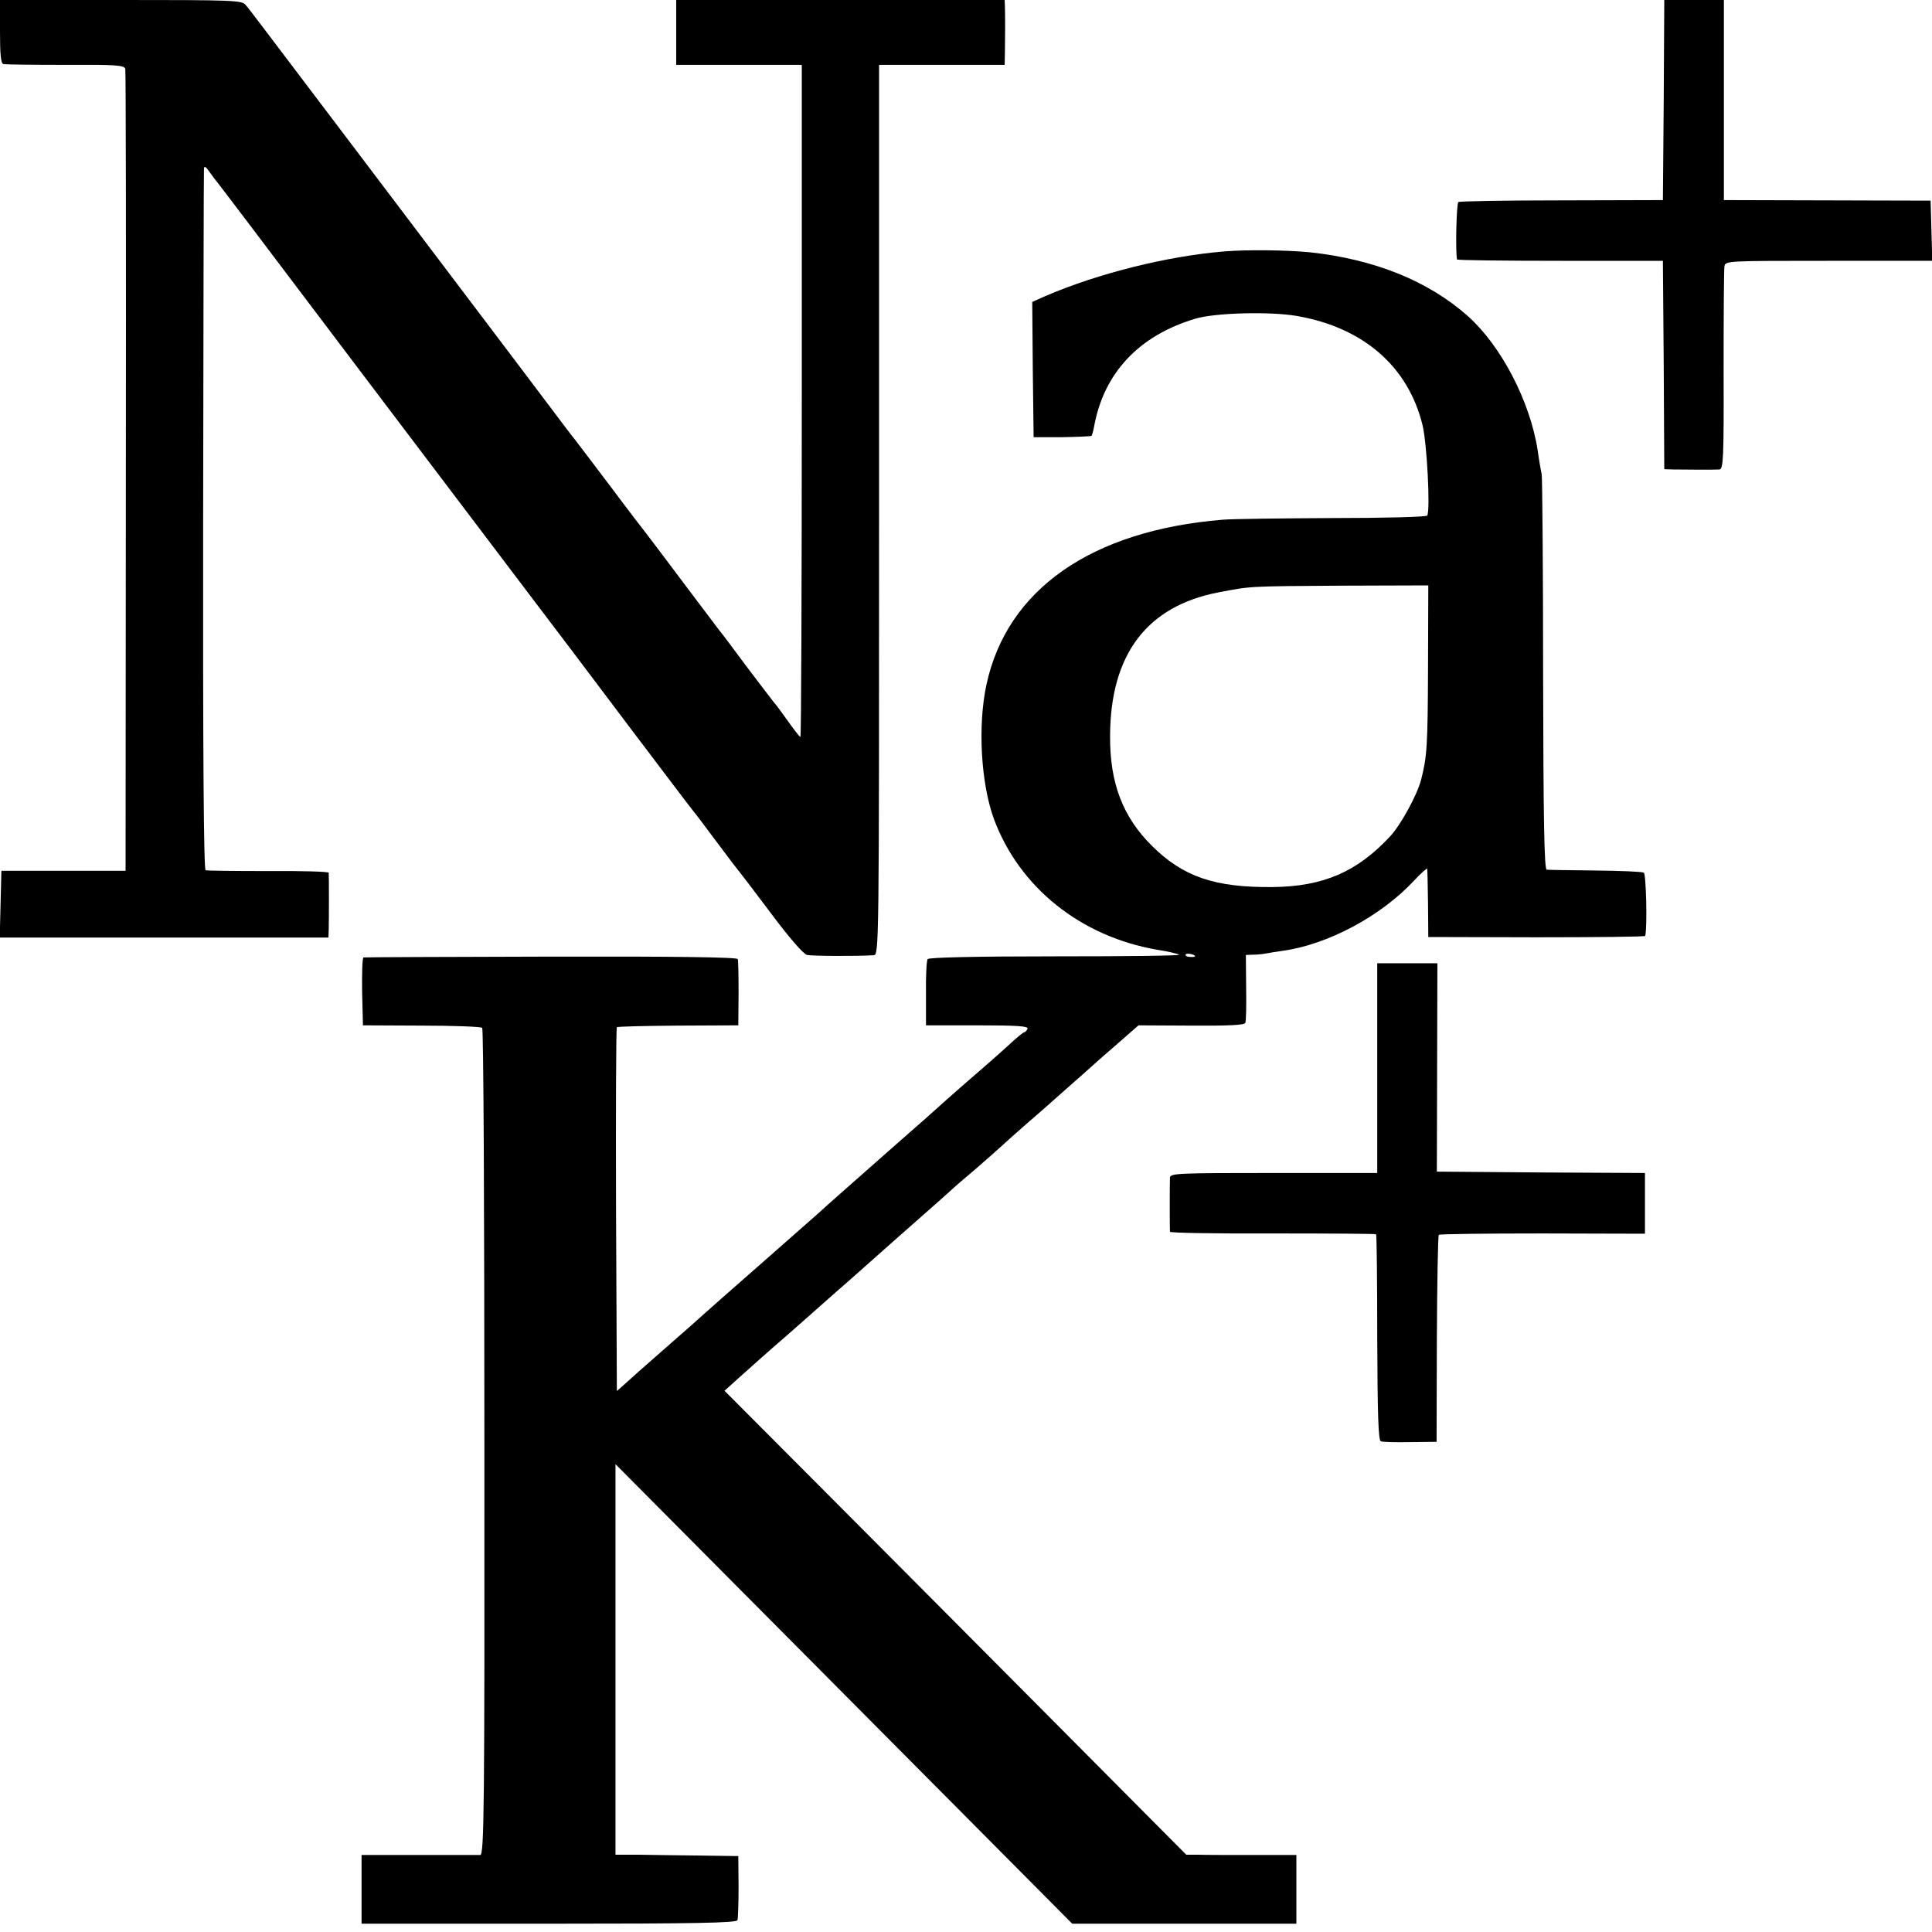 <?xml version="1.0" standalone="no"?>
<!DOCTYPE svg PUBLIC "-//W3C//DTD SVG 20010904//EN"
 "http://www.w3.org/TR/2001/REC-SVG-20010904/DTD/svg10.dtd">
<svg version="1.0" xmlns="http://www.w3.org/2000/svg"
 width="700pt" height="700pt" viewBox="0 0 700 700"
 preserveAspectRatio="xMidYMid meet">
<g transform="translate(0,700) scale(0.1,-0.1)"
fill="#000000" stroke="none">
<path d="M0 6886 c0 -82 3 -115 12 -118 7 -2 109 -3 226 -3 183 1 213 -1 216
-15 2 -8 3 -665 2 -1460 l-1 -1445 -225 0 -225 0 -3 -121 -3 -121 596 0 595 0
1 28 c1 38 1 197 0 207 -1 4 -99 7 -219 6 -119 0 -221 1 -227 3 -7 2 -10 432
-9 1266 1 694 2 1269 3 1277 1 9 7 6 18 -10 10 -14 23 -32 30 -40 12 -15 163
-214 520 -687 250 -330 497 -657 623 -823 61 -80 214 -282 340 -450 127 -168
236 -312 243 -320 7 -8 46 -60 87 -115 41 -55 77 -102 80 -105 3 -3 54 -70
114 -150 65 -87 117 -147 130 -150 18 -4 178 -5 241 -1 20 1 20 7 20 1614 l0
1612 228 0 227 0 1 48 c1 60 1 130 0 162 l-1 25 -595 0 -595 0 0 -117 0 -118
227 0 228 0 0 -1217 c0 -670 -2 -1218 -5 -1218 -3 0 -23 26 -45 57 -22 31 -44
61 -50 67 -5 6 -50 65 -100 131 -49 66 -93 125 -98 130 -4 6 -64 84 -132 175
-68 91 -128 170 -132 175 -5 6 -65 84 -133 175 -69 91 -130 172 -137 180 -7 8
-98 130 -204 270 -106 140 -254 336 -329 435 -75 99 -208 275 -295 390 -313
413 -340 450 -355 467 -13 17 -46 18 -452 18 l-438 0 0 -114z"/>
<path d="M6028 6638 l-3 -363 -366 -1 c-201 0 -370 -3 -375 -6 -7 -5 -11 -176
-5 -208 1 -3 169 -5 374 -5 l372 0 3 -378 2 -377 33 -1 c58 -1 152 -1 167 0
14 1 16 43 15 359 0 196 1 366 3 377 3 20 10 20 378 20 l375 0 -3 109 -3 109
-375 1 -374 1 0 363 0 362 -108 0 -108 0 -2 -362z"/>
<path d="M4435 6089 c-206 -17 -458 -80 -648 -162 l-47 -21 2 -245 3 -245 103
0 c56 1 104 3 107 5 2 3 6 17 9 33 35 194 162 330 366 391 72 22 272 27 370
10 240 -42 402 -183 454 -395 16 -64 29 -310 17 -328 -3 -5 -157 -9 -341 -9
-184 -1 -364 -3 -400 -6 -476 -39 -782 -253 -856 -598 -32 -149 -20 -357 27
-486 92 -248 314 -426 591 -474 40 -6 76 -15 80 -18 4 -4 -198 -6 -448 -6
-293 0 -458 -4 -463 -10 -4 -5 -7 -62 -6 -125 l0 -115 186 0 c145 0 185 -3
182 -12 -3 -7 -8 -13 -12 -13 -3 0 -24 -17 -47 -38 -47 -43 -81 -73 -184 -162
-41 -36 -77 -68 -80 -71 -3 -3 -68 -61 -145 -128 -144 -127 -270 -238 -289
-256 -6 -5 -85 -75 -176 -155 -164 -144 -223 -196 -244 -215 -6 -6 -67 -60
-136 -120 -69 -60 -136 -120 -150 -133 l-25 -22 -3 656 c-1 362 0 659 3 662 2
3 103 5 222 6 l218 1 1 115 c0 63 -1 120 -3 125 -2 7 -235 10 -676 9 -369 -1
-676 -2 -680 -3 -4 0 -6 -56 -5 -123 l3 -123 212 -1 c117 0 216 -4 220 -8 5
-4 8 -680 8 -1502 1 -1335 -1 -1494 -15 -1495 -8 0 -108 0 -223 0 l-207 0 0
-124 0 -125 679 0 c534 0 680 3 683 13 2 6 4 62 4 122 l-1 110 -140 2 c-77 1
-177 2 -222 3 l-83 0 0 708 0 707 828 -833 827 -832 406 0 406 0 0 125 0 124
-156 0 c-86 0 -176 0 -199 1 l-44 0 -499 502 c-275 277 -652 655 -837 841
l-337 338 50 45 c73 65 91 82 180 159 44 39 82 72 85 75 3 3 46 41 95 84 50
43 123 109 164 145 41 36 83 74 95 84 35 31 149 131 160 142 6 6 45 39 86 74
41 36 80 70 85 75 6 6 44 40 85 76 41 36 80 69 86 75 6 5 42 37 79 70 38 33
73 65 79 70 6 6 47 42 91 80 l80 70 192 -1 c135 -1 193 2 195 10 3 6 4 64 3
129 l-1 117 26 1 c14 0 34 2 45 4 11 2 39 7 62 10 162 22 356 125 476 254 26
28 48 47 48 43 1 -4 2 -61 3 -127 l1 -120 393 -1 c215 0 393 2 393 5 8 34 3
224 -5 229 -6 4 -85 7 -176 8 -91 1 -170 2 -176 3 -9 1 -12 183 -13 704 0 386
-3 713 -5 727 -3 14 -10 54 -15 90 -28 178 -133 378 -253 485 -143 127 -339
206 -573 231 -84 8 -226 10 -310 3z m739 -1507 c-1 -289 -4 -324 -25 -407 -15
-57 -74 -164 -112 -205 -120 -129 -242 -182 -426 -184 -209 -2 -324 37 -437
149 -106 105 -153 228 -152 398 1 296 133 471 394 521 116 22 103 22 444 24
l315 1 -1 -297z m-844 -1047 c0 -2 -9 -3 -19 -2 -11 0 -18 5 -15 9 4 6 34 0
34 -7z"/>
<path d="M4990 3130 l0 -380 -375 0 c-350 0 -375 -1 -376 -17 -1 -21 -1 -184
0 -196 1 -4 168 -7 372 -6 204 0 372 -1 375 -3 2 -2 4 -171 4 -375 1 -281 4
-372 13 -375 7 -3 55 -4 107 -3 l95 1 1 372 c1 205 4 375 7 378 3 3 172 5 376
5 l371 -1 0 110 0 110 -377 2 -377 3 1 378 1 377 -109 0 -109 0 0 -380z"/>
</g>
</svg>

